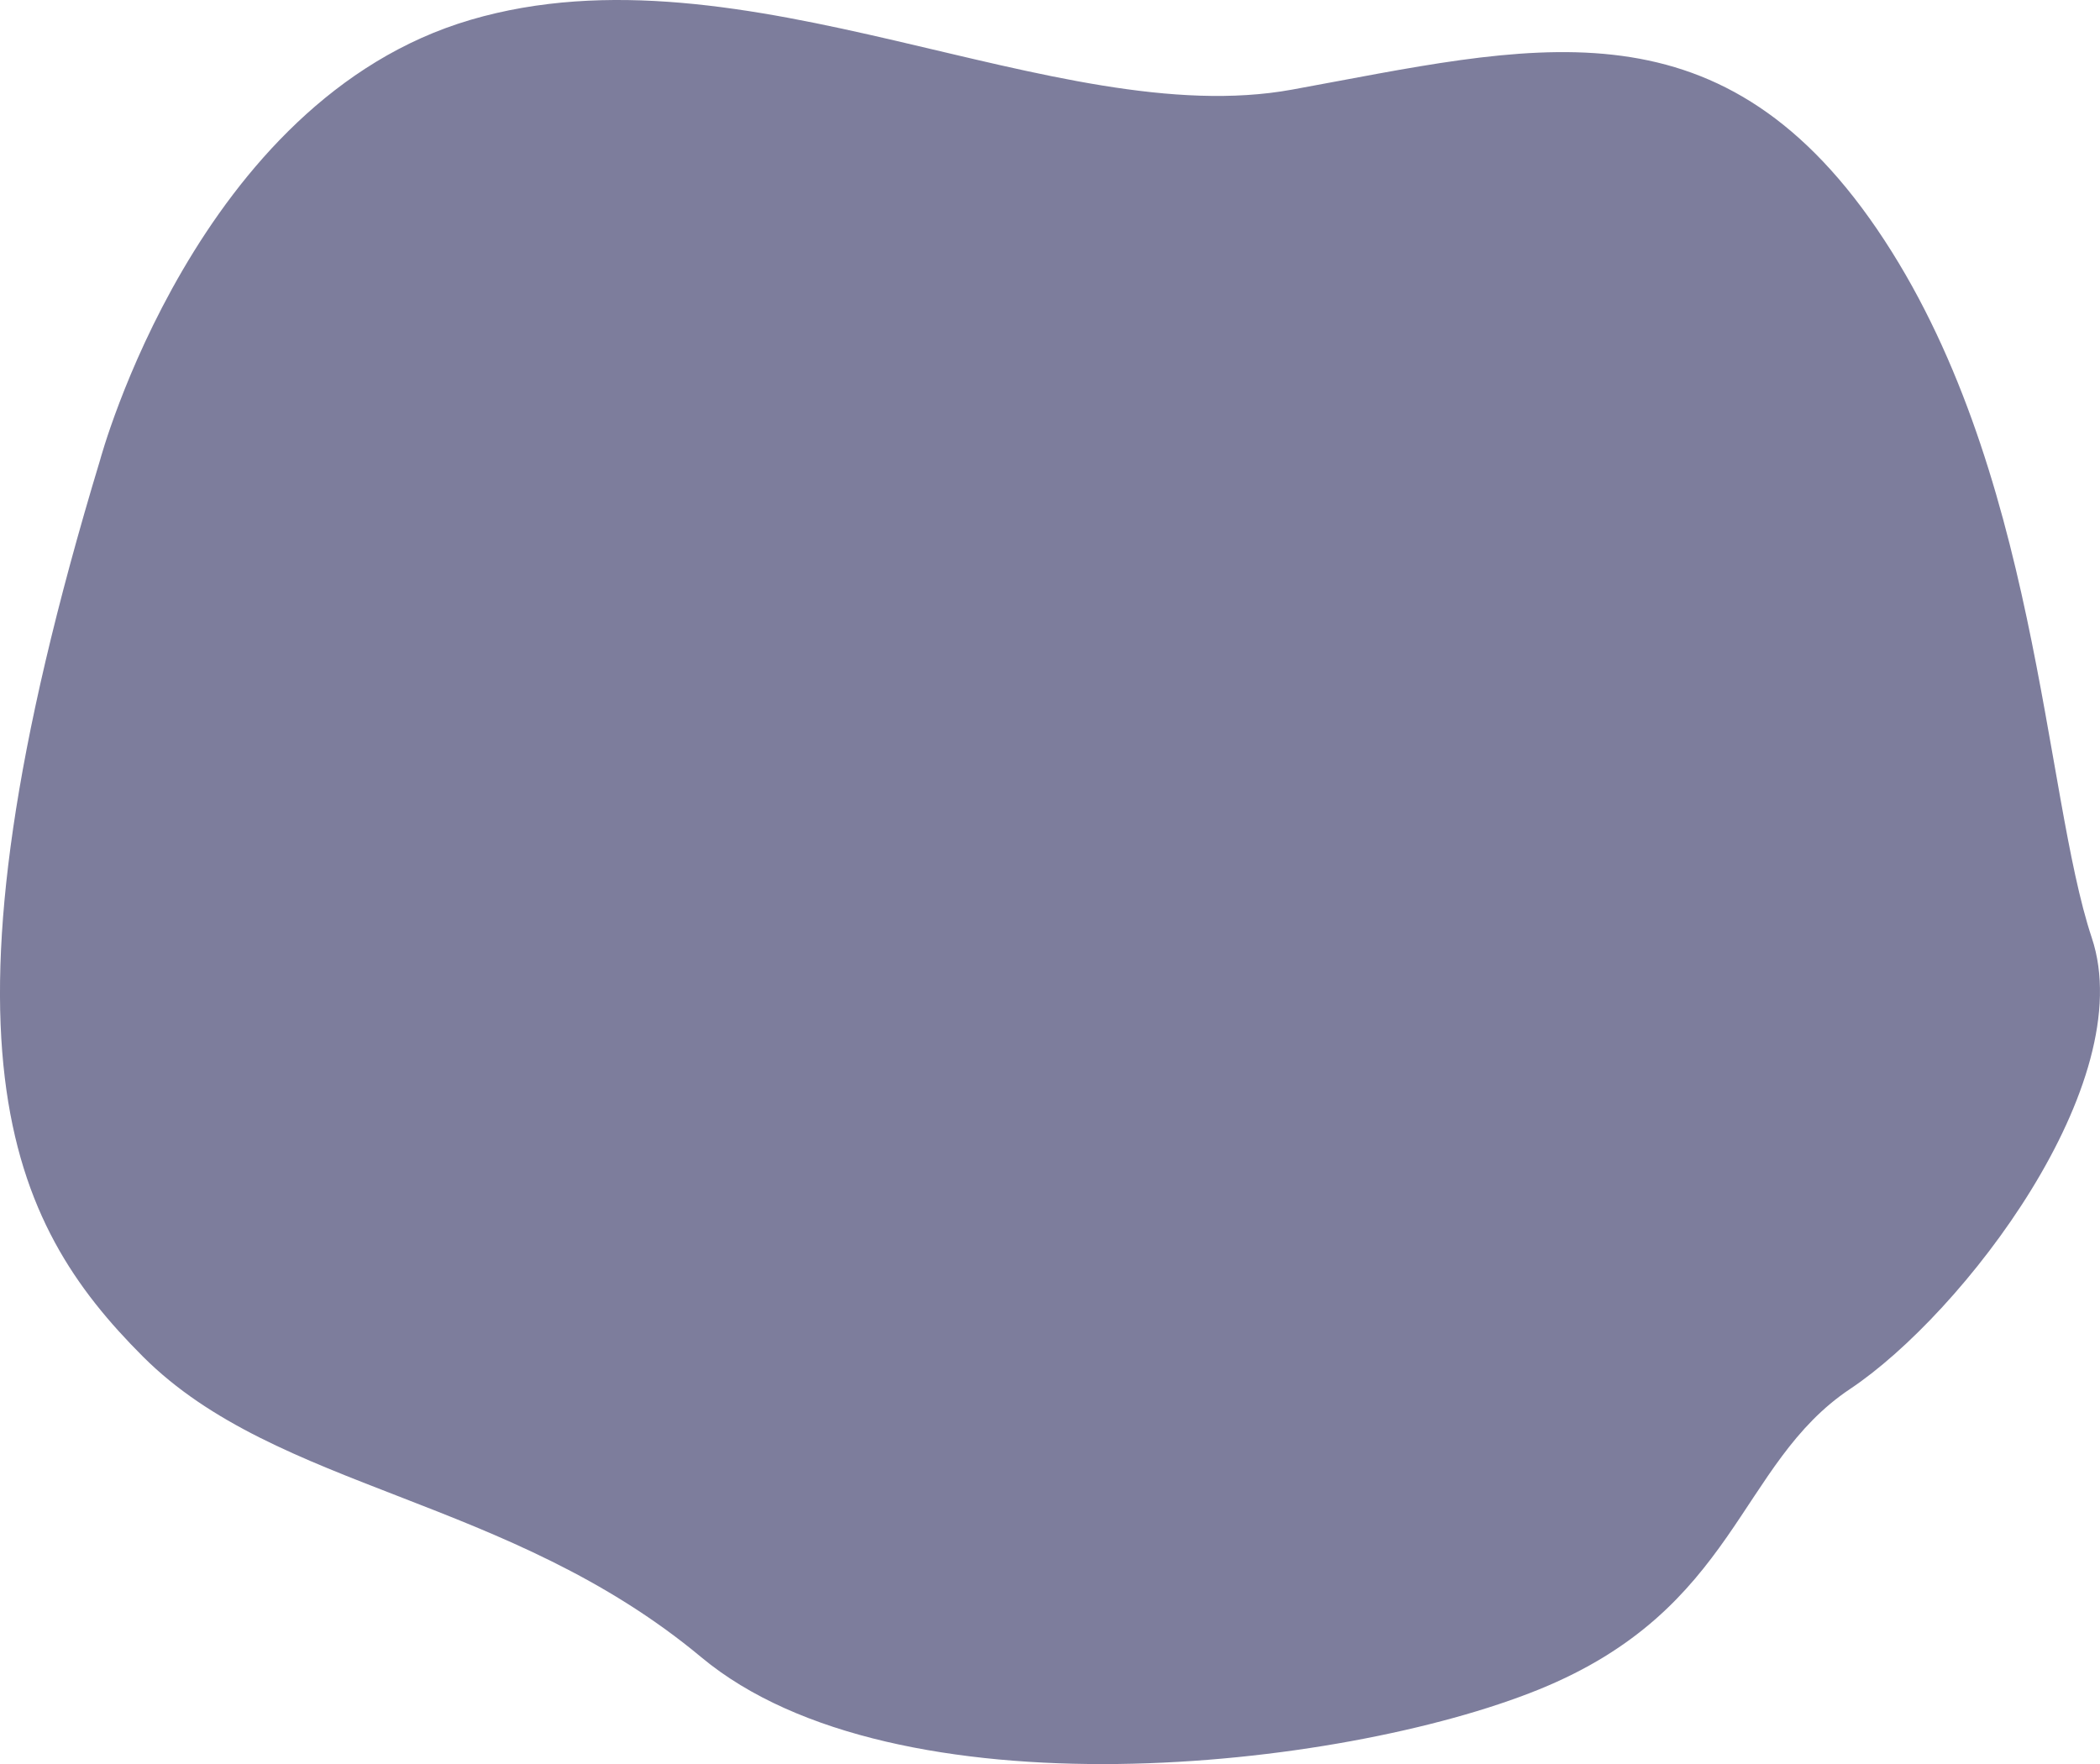 <svg version="1.1" id="图层_1" x="0px" y="0px" width="180.124px" height="151.312px" viewBox="0 0 180.124 151.312" enable-background="new 0 0 180.124 151.312" xml:space="preserve" xmlns="http://www.w3.org/2000/svg" xmlns:xlink="http://www.w3.org/1999/xlink" xmlns:xml="http://www.w3.org/XML/1998/namespace">
  <path fill="#7D7D9C" d="M8.583,39.463c0,0,8.289-30.854,31.773-37.76c23.484-6.908,50.193,9.67,70.455,5.986
	s36.377-8.289,50.193,11.973c13.814,20.262,14.273,48.35,18.418,60.783s-11.051,32.234-20.721,38.682s-9.67,18.879-26.709,25.787
	c-17.037,6.906-55.258,11.051-71.836-2.764c-16.576-13.814-36.379-14.275-47.891-25.787S-6.612,89.657,8.583,39.463z" class="color c1"/>
</svg>